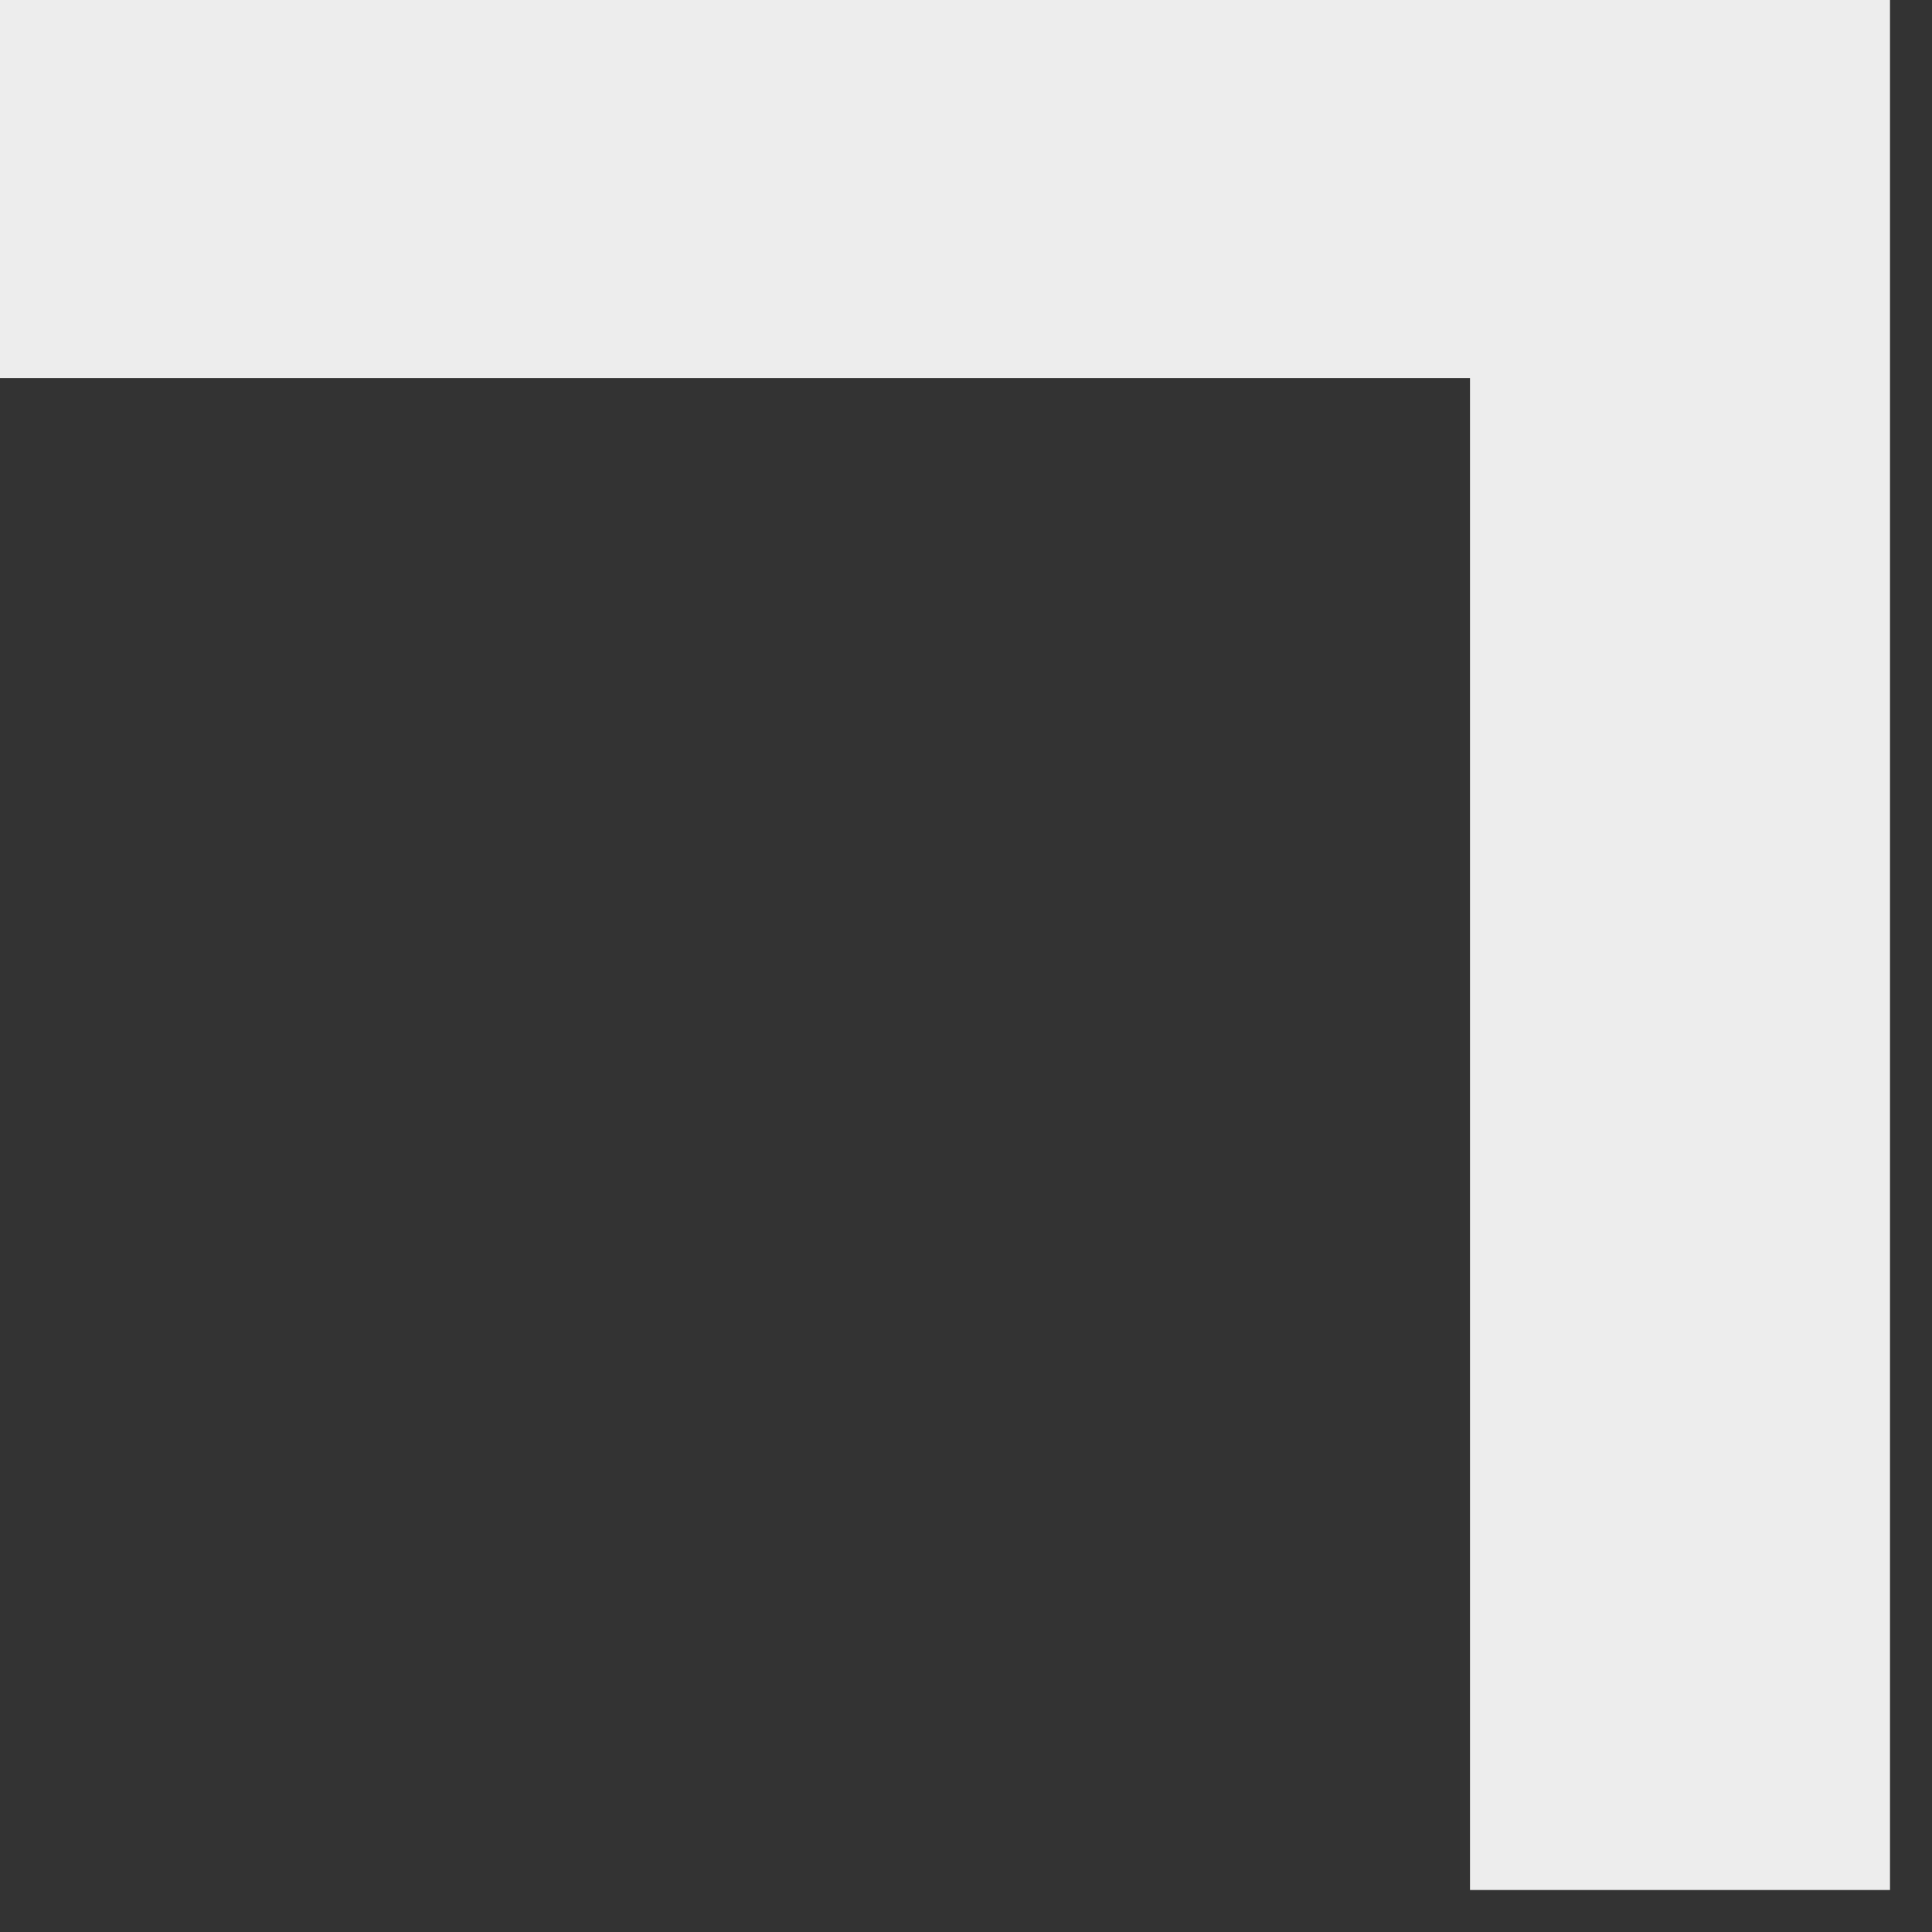 <?xml version="1.0" encoding="UTF-8"?>
<!DOCTYPE svg PUBLIC "-//W3C//DTD SVG 1.1//EN" "http://www.w3.org/Graphics/SVG/1.1/DTD/svg11.dtd">
<svg xmlns="http://www.w3.org/2000/svg" version="1.1" width="23px" height="23px" style="shape-rendering:geometricPrecision; text-rendering:geometricPrecision; image-rendering:optimizeQuality; fill-rule:evenodd; clip-rule:evenodd" xmlns:xlink="http://www.w3.org/1999/xlink">
<rect width="100%" height="100%" fill="#333333" stroke="none"/>
<g><path style="opacity:0.907" fill="#fff" d="M -0.5,-0.5 C 7.167,-0.5 14.833,-0.5 22.5,-0.5C 22.5,7.167 22.5,14.833 22.5,22.5C 20.833,22.5 19.167,22.5 17.5,22.5C 17.5,16.5 17.5,10.5 17.5,4.5C 11.5,4.5 5.5,4.5 -0.5,4.5C -0.5,2.833 -0.5,1.167 -0.5,-0.5 Z"/></g>
</svg>
